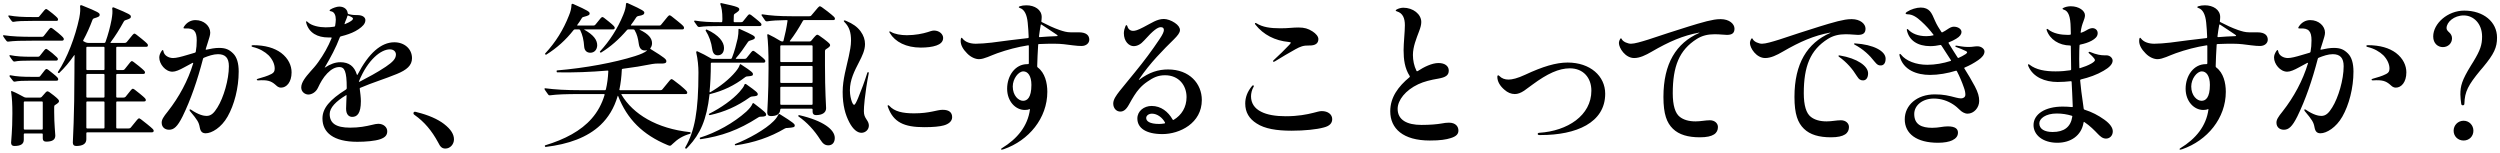 <svg width="622" height="38" viewBox="0 0 622 38" fill="none" xmlns="http://www.w3.org/2000/svg">
<path d="M14.4 17.92C16.72 14.44 18.72 9.2 19.72 4.48C20 3 20 2.28 19.92 1.56C19.92 1.4 20.04 1.28 20.12 1.28C20.2 1.28 20.24 1.28 20.44 1.36C24.52 3 24.8 3.24 24.8 3.68C24.8 4.04 24.64 4.2 23.4 4.56C23.16 4.64 23.08 4.72 23 4.96C22.36 6.68 21.6 8.4 20.72 10C20.64 10.16 20.68 10.24 20.8 10.28L21.36 10.56C21.6 10.64 21.76 10.68 22 10.68H25.96C26.08 10.68 26.2 10.6 26.24 10.48C26.92 8.56 27.4 6.76 27.76 4.88C27.96 3.68 28.04 2.96 27.92 2.08C27.92 1.88 28.08 1.8 28.28 1.84C32.28 3.48 32.56 3.72 32.56 4.12C32.56 4.48 32.44 4.64 31.16 5.04C30.96 5.12 30.92 5.16 30.8 5.36C29.72 7.32 28.72 8.92 27.52 10.52C27.44 10.64 27.48 10.68 27.6 10.68H31C31.2 10.68 31.36 10.64 31.52 10.48C33.04 8.56 33.24 8.36 33.44 8.36C33.64 8.36 33.88 8.56 35.28 9.68C36.68 10.84 36.8 11 36.8 11.24C36.8 11.52 36.68 11.64 36.4 11.64H29.12C29 11.64 28.92 11.72 28.92 11.84V17.24C28.92 17.36 29 17.44 29.12 17.44H30.48C30.72 17.44 30.84 17.4 31 17.24C32.44 15.4 32.6 15.2 32.8 15.2C33 15.2 33.24 15.4 34.56 16.44C35.92 17.56 36.08 17.76 36.08 18C36.08 18.28 35.92 18.4 35.64 18.4H29.12C29 18.4 28.92 18.48 28.92 18.6V24.08C28.92 24.2 29 24.28 29.12 24.28H30.68C30.92 24.28 31.08 24.24 31.24 24.08C32.68 22.24 32.84 22.08 33.04 22.08C33.24 22.08 33.48 22.24 34.8 23.32C36.16 24.44 36.28 24.6 36.28 24.88C36.28 25.12 36.16 25.24 35.84 25.24H29.12C29 25.24 28.92 25.32 28.92 25.44V31.76C28.92 31.88 29 31.96 29.12 31.96H31.96C32.2 31.96 32.36 31.92 32.52 31.76C34.2 29.64 34.4 29.44 34.6 29.44C34.76 29.44 35.08 29.64 36.6 30.88C38.08 32.08 38.24 32.28 38.24 32.52C38.24 32.8 38.08 32.92 37.8 32.92H21.68C21.56 32.92 21.48 33 21.48 33.12V34.64C21.48 35.76 20.6 36.32 18.96 36.32C18.4 36.32 18.12 36.04 18.12 35.48C18.12 34.92 18.52 28.92 18.52 17.84C18.52 16.6 18.52 15.16 18.56 13.76C18.56 13.68 18.48 13.68 18.44 13.76C17.32 15.4 16.04 16.92 14.72 18.16C14.6 18.28 14.32 18.04 14.4 17.92ZM26 25.44C26 25.32 25.92 25.24 25.8 25.24H21.68C21.56 25.24 21.48 25.32 21.48 25.44V31.76C21.48 31.88 21.56 31.96 21.68 31.96H25.8C25.92 31.96 26 31.88 26 31.76V25.44ZM26 18.6C26 18.48 25.92 18.4 25.8 18.4H21.68C21.56 18.4 21.48 18.48 21.48 18.6V24.08C21.48 24.2 21.56 24.28 21.68 24.28H25.8C25.92 24.28 26 24.2 26 24.08V18.6ZM21.68 11.64C21.56 11.64 21.48 11.72 21.48 11.84V17.24C21.48 17.36 21.56 17.44 21.68 17.44H25.8C25.92 17.44 26 17.36 26 17.24V11.84C26 11.72 25.92 11.64 25.8 11.64H21.68ZM2.4 19.04C2.32 18.84 2.4 18.72 2.56 18.72C4.16 19.04 5.68 19.12 7.84 19.12H9.52C9.76 19.12 9.88 19.12 10.04 18.88C11.2 17.36 11.36 17.16 11.56 17.16C11.76 17.16 12.04 17.36 13.16 18.28C14.36 19.24 14.48 19.44 14.48 19.72C14.48 19.96 14.36 20.08 14.04 20.08H7.84C5.68 20.08 4.56 20.12 3.64 20.32C3.44 20.32 3.36 20.28 3.24 20.12C2.92 19.72 2.72 19.44 2.4 19.04ZM9.4 14.12C9.64 14.12 9.76 14.08 9.92 13.88C11.08 12.36 11.28 12.16 11.48 12.16C11.64 12.16 11.92 12.36 13.04 13.24C14.24 14.28 14.4 14.44 14.4 14.68C14.4 14.96 14.24 15.08 13.96 15.08H7.84C5.68 15.08 4.52 15.12 3.6 15.32C3.4 15.32 3.32 15.28 3.2 15.12C2.88 14.72 2.68 14.44 2.4 14C2.28 13.84 2.36 13.72 2.52 13.72C4.12 14.04 5.68 14.12 7.84 14.12H9.4ZM10.44 9.16C10.68 9.16 10.76 9.12 10.92 8.92C12.28 7.12 12.48 6.92 12.68 6.92C12.88 6.92 13.16 7.12 14.44 8.16C15.72 9.24 15.88 9.48 15.88 9.72C15.88 9.96 15.72 10.12 15.44 10.12H8.4C5.16 10.12 3.52 10.16 2 10.36C1.8 10.36 1.72 10.32 1.6 10.16C1.28 9.76 1.08 9.48 0.88 9.16C0.8 9.04 0.76 8.96 0.76 8.88C0.76 8.8 0.8 8.76 0.92 8.76C3.08 9.08 5.16 9.16 8.4 9.16H10.44ZM9.32 4.24C9.56 4.24 9.68 4.24 9.8 4.04C11.08 2.44 11.28 2.24 11.48 2.24C11.64 2.24 11.92 2.44 13.08 3.36C14.32 4.4 14.44 4.56 14.44 4.84C14.44 5.08 14.32 5.2 14.04 5.2H8.08C5.68 5.2 4.4 5.24 3.32 5.44C3.12 5.44 3.04 5.4 2.92 5.24C2.6 4.84 2.4 4.56 2.12 4.12C2 3.96 2.08 3.84 2.24 3.84C4 4.16 5.68 4.24 8.08 4.24H9.32ZM5.92 34.76C5.92 35.84 5.16 36.32 3.56 36.32C3.04 36.32 2.76 36.04 2.76 35.52C2.76 34.96 3.08 32.64 3.08 28.2C3.08 25.92 3 24.56 2.76 22.8C2.76 22.68 2.84 22.6 3 22.68C4.12 23.12 4.92 23.6 5.92 24.12C6.12 24.24 6.28 24.28 6.52 24.28H9.92C10.16 24.28 10.24 24.24 10.4 24.08C11.36 22.92 11.6 22.72 11.8 22.72C12 22.72 12.36 22.92 13.4 23.76C14.48 24.64 14.68 24.88 14.68 25.16C14.68 25.44 14.48 25.64 13.72 26.12C13.52 26.24 13.48 26.36 13.48 26.6V27.88C13.48 30.92 13.76 33.16 13.76 33.72C13.76 34.76 13.04 35.24 11.48 35.24C10.92 35.24 10.64 34.96 10.64 34.44V33.4C10.64 33.28 10.56 33.2 10.44 33.2H6.12C6 33.2 5.92 33.28 5.92 33.4V34.76ZM6.12 25.24C6 25.24 5.92 25.32 5.92 25.44V32.04C5.92 32.16 6 32.24 6.12 32.24H10.44C10.56 32.24 10.64 32.16 10.64 32.04V25.44C10.64 25.32 10.56 25.24 10.44 25.24H6.12ZM48.467 13.12C48.587 13.08 48.667 13.04 48.707 12.88C48.867 12.04 48.947 11.04 48.947 10.04C48.947 7.8 48.267 6.96 46.107 7.08C45.587 7.12 45.547 6.96 45.827 6.56C46.467 5.6 47.467 5 48.627 5C50.747 5 52.307 6.48 52.307 8.12C52.307 8.8 52.027 9.48 51.707 10.56C51.547 11.08 51.347 11.68 51.187 12.2C51.147 12.32 51.227 12.4 51.347 12.36C52.427 12.12 53.507 11.92 54.467 11.92C56.147 11.92 57.027 12.32 58.027 13.32C58.947 14.24 59.387 15.76 59.387 17.8C59.387 21.92 58.267 26.12 56.627 29C55.067 31.76 52.667 33.16 51.187 33.16C50.427 33.16 49.907 32.84 49.707 31.72C49.467 30.4 49.147 29.88 47.267 27.64C47.027 27.32 47.187 27.08 47.507 27.28C49.427 28.6 50.707 28.84 51.387 28.84C52.547 28.84 53.267 28.08 54.107 26.72C55.627 24.28 56.947 19.84 56.947 16.48C56.947 14.4 56.067 13.48 54.227 13.48C53.107 13.48 51.827 13.92 50.747 14.36C50.587 14.44 50.547 14.48 50.507 14.64C49.147 19.88 47.467 24.8 45.427 28.96C44.147 31.52 43.267 32.28 42.067 32.28C41.027 32.28 40.227 31.64 40.227 30.52C40.227 29.8 40.587 29.16 41.787 27.68C44.547 24.16 46.787 20.04 48.067 15.76C48.107 15.64 47.987 15.6 47.907 15.64C47.227 16 46.547 16.36 45.827 16.76C44.667 17.4 43.667 17.84 42.907 17.84C41.147 17.84 39.627 15.92 39.627 14.32C39.627 13.76 39.827 13.28 40.187 12.72C40.427 12.36 40.587 12.32 40.667 12.76C40.827 13.8 41.947 14.44 43.067 14.44C43.867 14.44 45.107 14.12 46.427 13.72C47.107 13.52 47.787 13.32 48.467 13.12ZM62.867 11.68C62.467 11.6 62.507 11.24 62.907 11.24C66.067 11.24 68.307 11.96 69.947 13.16C71.787 14.56 72.547 16.36 72.547 18C72.547 20.48 71.267 21.8 69.947 21.8C69.187 21.8 68.907 21.4 68.427 21C67.427 20.16 66.547 19.84 64.227 20C63.827 20.04 63.747 19.72 64.147 19.6C65.387 19.24 66.467 18.96 67.547 18.4C68.147 18.08 68.347 17.72 68.347 17.04C68.347 16 67.827 14.8 66.827 13.76C65.907 12.88 64.587 12.08 62.867 11.68ZM89.507 22.12C89.627 23 89.787 24.28 89.787 25.16C89.787 28.28 88.827 29.08 87.627 29.08C86.907 29.08 86.107 28.6 86.107 27.04C86.107 25.88 86.227 24.56 86.227 23.76C86.227 23.68 86.187 23.64 86.107 23.68C83.587 25.2 82.027 26.8 82.027 28.36C82.027 30.64 83.547 31.76 87.107 31.76C89.387 31.76 90.987 31.44 92.667 31.04C93.107 30.92 93.707 30.8 94.107 30.8C95.507 30.8 96.347 31.72 96.347 32.64C96.347 33.64 95.827 34.2 94.587 34.64C93.307 35.08 90.987 35.28 88.907 35.28C82.947 35.28 80.227 32.96 80.227 29.48C80.227 26.96 81.987 24.84 86.067 22.28C86.187 22.2 86.267 22.08 86.267 21.96V21.8C86.267 17.76 85.707 16.68 84.467 16.68C83.427 16.68 82.427 17.2 81.427 18.24C80.387 19.32 79.707 20.56 79.107 21.84C78.587 22.96 77.547 23.52 76.707 23.52C75.947 23.52 74.947 22.92 74.947 21.76C74.947 20.52 75.987 19.2 77.227 17.8C77.907 17.04 78.507 16.4 79.187 15.44C80.507 13.6 81.627 11.64 82.507 9.48C82.547 9.4 82.507 9.32 82.387 9.32H81.667C79.067 9.32 76.867 8.24 76.187 5.68C76.067 5.28 76.267 5.16 76.507 5.44C77.467 6.44 79.547 6.8 80.987 6.8C81.667 6.8 82.427 6.76 83.147 6.64C83.307 6.6 83.347 6.56 83.387 6.4C83.467 5.88 83.547 5.28 83.547 4.88C83.547 3.88 83.227 2.92 82.307 2.8C81.947 2.76 81.867 2.56 82.267 2.32C82.787 2 83.787 1.64 84.387 1.64C85.707 1.64 86.427 2.4 86.507 3.28C86.547 3.44 86.627 3.48 86.747 3.52C87.987 3.8 88.227 3.72 89.107 3.76C90.227 3.8 90.907 4.32 90.907 5C90.907 5.92 90.187 6.6 89.187 7.28C88.187 7.96 87.067 8.4 85.867 8.76C85.507 8.88 85.147 8.96 84.827 9.04C84.667 9.08 84.587 9.16 84.547 9.28C83.587 11.84 82.227 14.36 80.827 16.72C80.747 16.84 80.787 16.84 80.867 16.8C82.187 15.92 83.467 15.48 84.667 15.48C86.827 15.48 88.147 16.48 88.787 18.56C88.827 18.68 88.907 18.68 88.947 18.6C91.707 13.24 94.827 10.52 98.107 10.52C100.627 10.52 102.507 12.16 102.507 14.48C102.507 16.28 101.187 17.4 98.747 18.4C95.747 19.64 92.627 20.56 89.667 21.84C89.507 21.92 89.467 21.96 89.507 22.12ZM89.427 20.36C91.547 19.24 93.787 18.08 95.987 16.6C97.707 15.44 98.507 14.6 98.507 13.56C98.507 12.92 98.027 12.28 96.987 12.28C94.827 12.28 91.507 14.8 89.307 20.24C89.267 20.36 89.347 20.4 89.427 20.36ZM86.427 4C86.267 4.64 85.947 5.16 85.747 5.84C85.707 5.96 85.707 6.04 85.827 6C86.467 5.76 87.147 5.4 87.587 5.04C87.747 4.88 87.827 4.76 87.827 4.64C87.827 4.4 87.467 4.2 86.667 3.88C86.547 3.84 86.467 3.84 86.427 4ZM102.867 28.16C102.867 27.96 103.027 27.8 103.227 27.8C103.427 27.8 103.587 27.88 103.747 27.92C106.547 28.6 108.907 29.64 110.467 30.84C112.227 32.2 112.947 33.44 112.947 34.68C112.947 35.92 111.987 36.96 110.827 36.96C110.027 36.96 109.547 36.6 108.987 35.4C107.427 32.52 105.587 30.32 103.147 28.6C102.987 28.52 102.867 28.36 102.867 28.16ZM149.267 12.8C151.667 10.2 153.627 7.2 155.067 3.68C155.507 2.6 155.707 1.84 155.747 0.96C155.787 0.8 155.867 0.72 155.947 0.72C156.027 0.72 156.147 0.76 156.387 0.88C160.027 2.52 160.307 2.8 160.307 3.16C160.307 3.52 160.067 3.8 158.747 4C158.507 4.08 158.427 4.12 158.267 4.36C157.867 5 157.427 5.6 156.987 6.2C156.907 6.32 156.947 6.36 157.067 6.36H164.027C164.267 6.36 164.347 6.32 164.507 6.12C166.187 4 166.387 3.8 166.587 3.8C166.787 3.8 167.067 4 168.627 5.28C170.067 6.44 170.187 6.64 170.187 6.92C170.187 7.16 170.067 7.32 169.747 7.32H159.187C159.107 7.32 159.067 7.36 159.147 7.4C161.347 8.44 162.227 9.52 162.227 10.76C162.227 11.24 162.067 11.68 161.827 11.96C161.747 12.04 161.747 12.12 161.867 12.2C165.507 14.44 165.787 14.76 165.787 15.24C165.787 15.68 165.507 15.88 163.827 15.8C163.267 15.8 162.827 15.84 162.307 15.92C159.907 16.4 157.427 16.8 154.907 17.12C154.747 17.16 154.707 17.2 154.707 17.36C154.627 19.12 154.427 20.76 154.107 22.28C154.067 22.4 154.147 22.44 154.267 22.44H164.307C164.547 22.44 164.667 22.4 164.827 22.2C166.707 19.88 166.867 19.68 167.067 19.68C167.267 19.68 167.547 19.88 169.227 21.2C170.787 22.52 170.987 22.76 170.987 23.04C170.987 23.28 170.867 23.4 170.547 23.4H154.707C154.627 23.4 154.547 23.44 154.627 23.56C157.507 28.4 163.387 32 171.707 32.88C171.787 32.92 171.827 32.96 171.827 33.08C171.827 33.16 171.787 33.24 171.707 33.28C169.867 33.8 168.627 34.56 167.307 35.84C166.787 36.36 166.747 36.36 166.067 36.08C159.907 33.52 156.027 29.64 153.787 23.88C153.747 23.76 153.707 23.8 153.667 23.92C152.787 26.92 151.347 29.24 149.427 31.08C146.147 34.2 141.427 35.88 135.747 36.56C135.587 36.56 135.467 36.2 135.627 36.16C140.507 34.68 144.547 32.56 147.227 29.48C148.667 27.84 149.747 25.88 150.427 23.6C150.467 23.48 150.387 23.4 150.267 23.4H144.627C140.627 23.4 138.627 23.48 136.787 23.72C136.587 23.72 136.507 23.68 136.387 23.52L135.787 22.68C135.507 22.28 135.467 22.2 135.467 22.12C135.467 22 135.507 21.96 135.627 21.96C138.147 22.28 140.627 22.44 144.627 22.44H150.507C150.627 22.44 150.707 22.4 150.747 22.24C151.067 20.88 151.267 19.4 151.347 17.72C151.347 17.56 151.307 17.56 151.147 17.56C146.947 17.92 142.707 18.08 138.627 18C138.467 18 138.427 17.52 138.587 17.52C145.707 16.92 152.907 15.56 157.987 13.96C159.507 13.48 160.347 13.08 160.907 12.64C160.987 12.56 160.947 12.48 160.867 12.52C160.707 12.56 160.587 12.56 160.427 12.56C159.627 12.56 159.107 12.04 158.947 11C158.747 9.56 158.507 8.56 157.907 7.52C157.827 7.36 157.707 7.32 157.547 7.32H156.307C156.187 7.32 156.107 7.36 155.987 7.48C154.027 9.76 151.907 11.64 149.547 13.08C149.427 13.16 149.147 12.92 149.267 12.8ZM135.627 13.32C138.267 10.48 140.187 7.36 141.547 3.88C141.987 2.84 142.147 2.08 142.187 1.2C142.187 1 142.347 0.92 142.547 0.96C146.427 2.68 146.707 2.96 146.707 3.36C146.707 3.68 146.507 3.88 145.227 4.2C144.987 4.24 144.907 4.28 144.747 4.52C144.387 5.12 144.027 5.68 143.627 6.2C143.547 6.32 143.587 6.36 143.707 6.36H147.627C147.867 6.36 147.947 6.32 148.147 6.12C149.467 4.44 149.667 4.24 149.867 4.24C150.067 4.24 150.267 4.4 151.507 5.4C152.787 6.44 152.947 6.68 152.947 6.92C152.947 7.16 152.787 7.32 152.507 7.32H145.387C145.307 7.32 145.307 7.36 145.387 7.4C147.667 8.68 148.587 9.92 148.587 11.28C148.547 12.4 147.867 13.12 146.867 13.12C146.067 13.12 145.427 12.64 145.347 11.64C145.227 9.92 144.947 8.72 144.347 7.48C144.307 7.4 144.187 7.32 144.067 7.32H143.027C142.907 7.32 142.787 7.36 142.707 7.48C140.747 9.96 138.587 11.92 135.907 13.6C135.787 13.68 135.507 13.44 135.627 13.32ZM182.894 35.84C186.214 34.56 190.454 32.2 192.494 30.12C193.054 29.56 193.374 29.08 193.654 28.52C193.694 28.4 193.854 28.32 194.014 28.4C197.494 30.56 197.734 30.88 197.734 31.2C197.734 31.64 197.494 31.72 195.894 31.84C195.654 31.84 195.534 31.84 195.294 31.96C191.574 34.16 187.534 35.52 183.014 36.16C182.854 36.2 182.734 35.92 182.894 35.84ZM174.174 34.24C178.174 33 182.534 30.6 185.694 27.76C186.494 27 187.014 26.36 187.214 25.8C187.294 25.64 187.414 25.6 187.574 25.72C190.414 27.88 190.614 28.12 190.614 28.52C190.614 28.84 190.374 29.04 189.174 29.04C188.974 29.04 188.814 29.08 188.614 29.24C183.694 32.4 179.454 33.88 174.294 34.64C174.134 34.68 174.014 34.28 174.174 34.24ZM183.974 22.88C184.654 22.08 185.054 21.6 185.214 21.08C185.254 20.88 185.454 20.84 185.614 20.92C188.334 22.84 188.534 23.08 188.534 23.48C188.534 23.76 188.334 23.92 187.174 24C186.934 24 186.774 24.08 186.574 24.2C183.454 26.44 180.174 27.88 176.614 28.64C176.454 28.68 176.254 28.4 176.414 28.32C179.454 26.8 182.294 24.76 183.974 22.88ZM177.054 15.6C176.934 15.6 176.854 15.64 176.854 15.8C176.854 18.48 176.734 20.84 176.534 22.88C176.534 22.96 176.614 23 176.694 22.96C179.134 21.56 181.494 19.68 183.014 17.84C183.574 17.16 183.894 16.64 184.054 16.12C184.094 15.96 184.254 15.92 184.374 16.04C187.134 17.84 187.334 18.08 187.334 18.48C187.334 18.8 187.134 18.92 186.014 19C185.814 19 185.614 19.04 185.454 19.16C182.654 21.32 179.894 22.6 176.694 23.4C176.614 23.4 176.534 23.4 176.534 23.48C175.814 29.88 174.174 33.32 171.374 36.36C170.814 36.96 170.774 37 170.694 37C170.574 37 170.454 36.88 170.454 36.8C170.454 36.72 170.494 36.68 170.574 36.52C172.814 32.56 173.774 27.8 173.774 18.04C173.774 16.52 173.614 14.76 173.214 13C173.214 12.8 173.334 12.72 173.494 12.76C174.654 13.28 175.734 13.84 176.814 14.48C176.974 14.6 177.134 14.64 177.374 14.64H181.814C181.934 14.64 182.054 14.56 182.094 14.44C182.774 12.72 183.214 10.96 183.534 9.56C183.694 8.72 183.734 8.08 183.734 7.4C183.694 7.2 183.854 7.12 184.014 7.2C187.574 8.8 187.814 9 187.814 9.36C187.814 9.68 187.614 9.8 186.534 10.12C186.294 10.2 186.214 10.28 186.094 10.44C185.094 11.96 184.094 13.36 183.094 14.48C183.014 14.56 183.054 14.64 183.174 14.64H185.254C185.494 14.64 185.614 14.6 185.774 14.4C186.974 12.84 187.174 12.64 187.374 12.64C187.574 12.64 187.854 12.84 188.974 13.72C190.254 14.72 190.414 14.96 190.414 15.2C190.414 15.44 190.254 15.6 189.974 15.6H177.054ZM207.734 4.64C207.734 4.88 207.614 5 207.294 5H200.054C199.894 5 199.814 5.08 199.774 5.16C198.654 7.16 197.654 8.72 196.534 10.16C196.454 10.28 196.494 10.32 196.614 10.32H201.374C201.614 10.32 201.694 10.28 201.854 10.12C202.894 8.84 203.134 8.64 203.334 8.64C203.534 8.64 203.854 8.84 204.974 9.68C206.374 10.76 206.534 10.96 206.534 11.24C206.534 11.48 206.374 11.72 205.454 12.28C205.294 12.4 205.254 12.52 205.254 12.76V16.28C205.254 22.72 205.534 26.36 205.534 26.92C205.534 28 204.614 28.64 203.014 28.64C202.454 28.64 202.174 28.32 202.174 27.8V27.24C202.174 27.12 202.094 27.04 201.974 27.04H194.334C194.214 27.04 194.134 27.12 194.134 27.24C194.054 28.44 193.214 28.88 191.774 28.88C191.174 28.88 190.894 28.56 190.894 28C190.894 27.48 191.214 23.48 191.214 16.92C191.214 12.56 191.094 10.4 190.894 8.72C190.894 8.56 190.974 8.48 191.134 8.52C192.174 9 193.054 9.52 194.134 10.16C194.334 10.28 194.494 10.32 194.694 10.32C194.854 10.32 194.894 10.28 194.934 10.12C195.334 8.6 195.694 6.88 195.934 5.2C195.974 5.04 195.894 5 195.734 5C193.374 5.04 192.014 5.12 190.814 5.32C190.614 5.32 190.534 5.28 190.374 5.12C190.094 4.72 189.814 4.28 189.494 3.84C189.414 3.68 189.494 3.56 189.654 3.56C191.694 3.88 193.774 4.04 197.054 4.04H201.374C201.614 4.04 201.734 4 201.894 3.8C203.574 1.76 203.774 1.56 203.974 1.56C204.174 1.56 204.494 1.76 205.894 2.84C207.614 4.2 207.734 4.36 207.734 4.64ZM194.134 25.88C194.134 26 194.214 26.08 194.334 26.08H201.974C202.094 26.08 202.174 26 202.174 25.88V21.8C202.174 21.68 202.094 21.6 201.974 21.6H194.334C194.214 21.6 194.134 21.68 194.134 21.8V25.88ZM194.134 20.44C194.134 20.56 194.214 20.64 194.334 20.64H201.974C202.094 20.64 202.174 20.56 202.174 20.44V16.6C202.174 16.48 202.094 16.4 201.974 16.4H194.334C194.214 16.4 194.134 16.48 194.134 16.6V20.44ZM194.334 11.28C194.214 11.28 194.134 11.36 194.134 11.48V15.24C194.134 15.36 194.214 15.44 194.334 15.44H201.974C202.094 15.44 202.174 15.36 202.174 15.24V11.48C202.174 11.36 202.094 11.28 201.974 11.28H194.334ZM198.814 28.64C204.894 30.04 207.694 32.28 207.694 34.32C207.694 35.44 207.094 36.16 206.094 36.16C205.254 36.16 204.734 35.76 204.094 34.76C202.574 32.36 200.774 30.44 198.654 28.96C198.534 28.88 198.654 28.6 198.814 28.64ZM175.854 7.36C178.854 8.72 180.134 10.44 180.134 11.92C180.134 13.12 179.494 13.76 178.574 13.76C177.814 13.76 177.374 13.28 177.214 12.28C176.974 10.48 176.414 8.96 175.574 7.64C175.494 7.52 175.694 7.28 175.854 7.36ZM179.494 5.52C179.654 5.52 179.694 5.44 179.694 5.32L179.734 4.76C179.734 2.92 179.534 1.88 179.214 1C179.214 0.84 179.254 0.76 179.414 0.76C183.734 1.68 183.934 1.88 183.934 2.36C183.934 2.6 183.734 2.84 182.734 3.48C182.614 3.6 182.574 3.68 182.574 3.92C182.574 4.36 182.534 4.84 182.534 5.32C182.534 5.44 182.614 5.52 182.734 5.52H184.374C184.614 5.52 184.734 5.48 184.894 5.28C186.094 3.76 186.254 3.56 186.454 3.56C186.654 3.56 186.974 3.76 187.974 4.6C189.294 5.68 189.454 5.84 189.454 6.12C189.454 6.36 189.294 6.48 189.014 6.48H179.494C176.694 6.48 175.254 6.52 173.974 6.72C173.774 6.72 173.694 6.68 173.534 6.52C173.254 6.12 173.054 5.84 172.734 5.4C172.654 5.24 172.734 5.12 172.894 5.12C174.814 5.44 176.574 5.52 179.494 5.52ZM221.254 26.32C222.534 27.76 224.614 28.2 227.414 28.2C231.414 28.2 233.054 27.32 234.534 27.32C236.174 27.32 236.894 28 236.894 29.16C236.894 30.2 235.974 30.88 234.814 31.2C233.814 31.48 232.214 31.64 229.934 31.64C224.934 31.64 222.254 30.44 220.894 26.56C220.734 26.16 220.974 26.04 221.254 26.32ZM210.094 5.48C209.854 5.24 209.894 5.08 210.134 5.08C210.254 5.08 210.454 5.16 210.614 5.24C212.134 5.88 213.254 6.64 214.094 7.76C214.894 8.84 215.214 9.92 215.214 10.96C215.214 12.52 214.494 13.96 213.734 15.44C212.574 17.68 211.454 19.88 211.454 22.48C211.454 23.68 211.734 24.72 211.934 25.28C212.134 25.84 212.374 26.08 212.494 26.08C212.734 26.08 213.054 25.44 213.494 24.4C214.334 22.36 215.094 20.32 215.774 18.16C215.894 17.76 216.214 17.92 216.134 18.28C215.654 20.72 215.334 22.96 215.134 24.76C214.974 26.12 214.934 27.2 214.934 27.64C214.934 28.64 215.174 29.08 215.614 29.76C215.974 30.28 216.174 30.72 216.174 31.24C216.174 32.28 215.294 33.04 214.334 33.04C213.334 33.04 212.254 32.24 211.294 30.4C210.334 28.56 209.654 26.24 209.654 22.88C209.654 19.76 210.614 16.64 211.174 14.04C211.454 12.76 211.734 11.32 211.734 10.12C211.734 8.08 211.334 6.72 210.094 5.48ZM232.374 7.6C233.734 7.6 234.654 8.52 234.654 9.44C234.654 10.44 233.894 11 232.974 11.32C231.974 11.68 230.574 11.84 229.094 11.84C225.454 11.84 222.734 10.44 221.374 8.2C221.134 7.84 221.294 7.68 221.654 7.92C222.534 8.48 224.134 8.76 225.614 8.76C227.734 8.76 229.614 8.36 230.774 8C231.294 7.84 231.894 7.6 232.374 7.6ZM255.974 15.76V11.44C255.974 11.28 255.934 11.24 255.774 11.28C253.214 11.68 250.614 12.36 248.134 13.24C246.534 13.8 244.854 14.72 243.574 14.72C242.734 14.72 241.574 14.28 240.614 13.28C239.614 12.28 239.014 11.24 239.014 10.2C239.014 9.96 239.054 9.68 239.094 9.56C239.174 9.36 239.294 9.32 239.454 9.56C240.174 10.52 241.494 10.88 242.774 10.88C243.774 10.88 245.414 10.76 246.734 10.6C249.734 10.2 252.814 9.8 255.734 9.48C255.894 9.48 255.934 9.36 255.934 9.24C255.894 7.96 255.814 6.88 255.694 5.64C255.494 3.6 254.854 2.36 253.774 2C253.374 1.88 253.374 1.68 253.734 1.56C254.254 1.4 254.654 1.32 255.374 1.32C257.414 1.32 259.174 2.4 259.174 4.24C259.174 4.6 259.134 5 259.094 5.24C259.054 5.36 259.094 5.44 259.254 5.52C260.574 6.2 262.134 6.96 263.654 7.48C264.614 7.8 265.414 8.04 266.374 8.04H268.414C270.374 8.04 271.014 8.88 271.014 9.88C271.014 10.72 270.254 11.44 269.094 11.44C268.494 11.44 267.894 11.4 266.934 11.28C265.334 11.08 264.134 10.88 262.414 10.88C261.134 10.88 260.094 10.88 258.494 10.96C258.374 10.96 258.294 11 258.294 11.16C258.174 12.96 258.094 14.96 258.054 16.48C258.054 16.6 258.094 16.72 258.214 16.8C259.974 18.12 260.574 20.6 260.574 22.84C260.574 29.4 255.974 34.96 249.734 37.12C249.494 37.2 249.334 37.24 249.254 37.24C249.014 37.24 248.974 37.04 249.254 36.88C253.134 34.52 255.694 31.36 256.254 27.24C256.254 27.16 256.214 27.12 256.134 27.16C255.894 27.28 255.534 27.36 254.974 27.36C252.654 27.36 250.574 25.2 250.574 22.08C250.574 18.84 252.574 15.96 255.574 15.96H255.774C255.894 15.96 255.974 15.88 255.974 15.76ZM258.654 9.24C260.094 9.12 261.494 9.04 262.774 9C263.094 9 263.134 8.96 263.134 8.88C263.134 8.8 263.054 8.72 262.814 8.56C261.654 7.76 260.334 6.92 259.134 6.12C259.014 6.04 258.974 6.08 258.934 6.2C258.774 7.12 258.614 8.08 258.494 9.08C258.494 9.2 258.574 9.24 258.654 9.24ZM254.614 17.76C253.374 17.76 251.974 19.6 251.974 21.52C251.974 23.8 253.414 25.08 254.534 25.08C255.534 25.08 256.614 24.36 256.614 21.12C256.614 18.88 255.734 17.76 254.614 17.76ZM291.974 29.84C294.014 28.64 295.214 26.64 295.214 24.16C295.214 21.24 293.294 18.72 289.854 18.72C288.094 18.72 286.894 19.32 285.454 20.32C284.694 20.84 284.054 21.4 283.454 22.08C282.614 23 281.774 24.4 280.894 26C280.174 27.32 279.494 27.76 278.734 27.76C277.734 27.76 276.974 26.92 276.974 25.76C276.974 24.76 277.694 23.76 278.534 22.68C279.734 21.16 281.174 19.48 282.414 17.92C284.614 15.24 286.614 12.56 288.454 9.8C289.334 8.52 289.574 7.84 289.574 7.48C289.574 7.04 289.374 6.76 288.814 6.76C288.054 6.76 286.974 7.48 284.654 10.08C283.814 11.04 282.934 11.48 282.054 11.48C280.934 11.48 279.614 10.36 279.614 8.24C279.614 7.64 279.854 6.88 280.014 6.52C280.134 6.16 280.374 6.16 280.494 6.52C280.694 7.36 281.374 7.68 281.854 7.68C282.494 7.68 283.014 7.52 284.494 6.76C286.534 5.72 287.854 4.72 289.574 4.72C290.334 4.72 291.414 5.08 292.294 5.68C293.134 6.24 293.574 6.88 293.574 7.48C293.574 8.16 292.974 8.88 292.054 9.8C289.494 12.32 286.134 15.64 283.374 19.76C283.294 19.88 283.334 19.92 283.454 19.84C285.934 17.96 288.214 17.28 290.614 17.28C295.934 17.28 299.014 20.8 299.014 24.88C299.014 30.64 293.534 33.36 289.214 33.36C285.094 33.36 282.974 31.84 282.974 29.48C282.974 27.64 284.614 26.36 286.534 26.36C288.854 26.36 290.654 27.8 291.734 29.72C291.774 29.8 291.854 29.88 291.974 29.84ZM289.854 30.48C289.214 29.28 287.934 28.28 286.614 28.28C285.854 28.28 285.174 28.72 285.174 29.36C285.174 30.12 285.974 30.84 288.414 30.84C288.774 30.84 289.214 30.8 289.694 30.72C289.894 30.68 289.894 30.56 289.854 30.48ZM320.774 11.16C321.054 10.88 321.134 10.72 321.134 10.64C321.134 10.52 321.054 10.48 320.614 10.44C317.214 10.12 314.334 8.64 312.374 6.16C312.174 5.92 312.174 5.72 312.374 5.72C312.454 5.72 312.534 5.76 312.614 5.8C314.134 6.76 316.054 7.04 318.574 7.04C320.534 7.04 321.654 6.84 323.014 6.84C324.574 6.84 325.454 7.12 326.534 7.8C327.414 8.36 328.014 9.08 328.014 9.72C328.014 10.8 327.254 11.36 325.694 11.32C324.294 11.28 323.494 11.6 322.334 12.24C320.654 13.16 318.934 14.2 317.174 15.28C316.854 15.48 316.494 15.32 316.894 14.96C318.334 13.64 319.574 12.44 320.774 11.16ZM311.534 21.36C311.774 21.08 312.094 21.28 311.894 21.6C311.454 22.32 311.254 23.28 311.254 23.96C311.254 25.64 312.094 26.96 313.774 27.8C315.254 28.56 317.334 28.92 319.894 28.92C322.974 28.92 325.134 28.48 326.734 28.08C327.614 27.88 328.214 27.64 328.854 27.64C330.414 27.64 331.454 28.48 331.454 29.64C331.454 30.64 330.814 31.36 329.334 31.72C327.614 32.2 324.574 32.52 321.334 32.52C317.654 32.52 314.654 32.04 312.654 30.72C310.814 29.56 309.814 27.96 309.814 25.76C309.814 24.24 310.334 22.8 311.534 21.36ZM352.414 17.6C352.494 17.76 352.574 17.76 352.734 17.68C354.254 16.68 356.254 15.68 357.894 15.68C359.494 15.68 360.454 16.44 360.454 17.56C360.454 18.76 359.654 19.24 357.854 19.56C355.974 19.88 354.294 20.28 352.854 20.96C349.694 22.44 347.734 24.92 347.734 27.08C347.734 29.84 350.054 31.08 353.654 31.08C355.854 31.08 357.534 30.92 358.694 30.72C359.334 30.6 359.854 30.52 360.494 30.52C362.174 30.52 362.854 31.48 362.854 32.48C362.854 33.32 362.374 33.92 360.934 34.36C359.774 34.72 358.414 34.96 355.734 34.96C349.094 34.96 345.894 32 345.894 27.68C345.894 24.2 347.894 21.52 350.694 19.2C350.774 19.12 350.814 19.04 350.734 18.92C349.494 17 349.214 14.8 349.214 12.48C349.214 10.72 349.534 7.88 349.534 6.28C349.534 4.52 349.014 3.28 347.574 2.84C347.174 2.72 347.134 2.56 347.494 2.36C347.894 2.12 348.614 1.92 349.134 1.92C351.574 1.92 353.614 3.52 353.614 5.48C353.614 6.16 353.414 6.88 353.094 7.72C352.374 9.64 351.534 11.64 351.534 13.68C351.534 15 351.814 16.4 352.414 17.6ZM382.974 33.6C382.454 33.6 382.454 33.08 382.934 33.04C390.014 32.6 395.934 28.72 395.934 22.56C395.934 19.36 393.934 17 390.574 17C387.854 17 384.974 18.32 381.294 21.04C380.534 21.6 379.854 22.12 379.214 22.56C378.374 23.12 377.614 23.4 376.894 23.4C375.974 23.4 375.094 23.04 374.294 22.32C373.254 21.44 372.534 20.32 372.534 19.12C372.534 18.68 372.774 18.64 373.014 18.88C373.614 19.52 374.414 19.8 375.334 19.8C376.214 19.8 377.574 19.48 379.454 18.6C383.814 16.56 387.134 15.56 390.014 15.56C395.654 15.56 399.374 18.92 399.374 23.32C399.374 30.56 392.134 33.6 383.374 33.6H382.974ZM406.582 14.44C404.382 14.44 402.782 11.96 402.782 10.68C402.782 10.4 402.902 10 403.062 9.76C403.262 9.44 403.342 9.44 403.502 9.76C403.822 10.4 405.022 10.88 405.782 10.88C406.702 10.88 408.302 10.4 410.102 9.84C413.262 8.8 416.822 7.6 420.102 6.6C421.622 6.12 423.142 5.68 424.662 5.28C426.022 4.96 426.942 4.76 428.102 4.76C430.262 4.76 431.542 5.96 431.542 7.12C431.542 8.2 430.982 8.68 429.662 8.68C428.862 8.68 428.062 8.52 426.582 8.52C424.862 8.52 423.462 8.88 422.182 9.68C417.782 12.44 416.182 16.52 416.182 23.2C416.182 26.2 416.782 28.2 417.942 29.08C418.862 29.8 420.142 30.2 421.862 30.2C423.142 30.2 424.302 29.92 425.422 29.92C426.622 29.92 427.422 30.68 427.422 31.6C427.422 33.12 426.302 34.16 422.942 34.16C419.982 34.16 417.742 33.52 416.222 32.04C414.702 30.56 413.862 28.44 413.862 24.12C413.862 15.76 417.062 10.72 422.742 8.2C422.862 8.16 422.862 8.08 422.702 8.12C418.782 8.84 415.302 10.32 410.902 12.88C409.462 13.72 407.982 14.44 406.582 14.44ZM439.182 14.44C436.982 14.44 435.382 11.96 435.382 10.68C435.382 10.4 435.502 10 435.662 9.76C435.862 9.44 435.942 9.44 436.102 9.76C436.422 10.4 437.622 10.88 438.382 10.88C439.302 10.88 440.902 10.4 442.702 9.84C445.862 8.8 449.422 7.6 452.702 6.6C454.222 6.12 455.742 5.68 457.262 5.28C458.622 4.96 459.542 4.76 460.702 4.76C462.862 4.76 464.142 5.96 464.142 7.12C464.142 8.2 463.582 8.68 462.262 8.68C461.462 8.68 460.662 8.52 459.182 8.52C457.462 8.52 456.062 8.88 454.782 9.68C450.382 12.44 448.782 16.52 448.782 23.2C448.782 26.2 449.382 28.2 450.542 29.08C451.462 29.8 452.742 30.2 454.462 30.2C455.742 30.2 456.902 29.92 458.022 29.92C459.222 29.92 460.022 30.68 460.022 31.6C460.022 33.12 458.902 34.16 455.542 34.16C452.582 34.16 450.342 33.52 448.822 32.04C447.302 30.56 446.462 28.44 446.462 24.12C446.462 15.76 449.662 10.72 455.342 8.2C455.462 8.16 455.462 8.08 455.302 8.12C451.382 8.84 447.902 10.32 443.502 12.88C442.062 13.72 440.582 14.44 439.182 14.44ZM461.462 11.12C461.142 10.96 461.262 10.8 461.502 10.8H461.582C466.062 11.08 469.142 12.68 469.142 14.6C469.142 15.76 468.622 16.28 467.942 16.28C467.382 16.28 467.102 16.2 466.382 15.32C465.142 13.72 463.582 12.24 461.462 11.12ZM457.742 13.8C462.102 14.52 464.782 16.44 464.782 18.24C464.782 19.32 464.302 20 463.542 20C462.982 20 462.542 19.84 461.982 18.92C460.902 17.16 459.502 15.52 457.542 14.12C457.262 13.92 457.422 13.72 457.742 13.8ZM487.302 14.4C487.862 14.16 488.542 13.8 489.022 13.48C489.262 13.32 489.422 13.16 489.422 13C489.422 12.92 489.302 12.8 489.142 12.72C488.342 12.32 487.422 11.96 486.742 11.72C486.342 11.6 486.422 11.28 486.822 11.36C488.662 11.68 489.022 11.68 490.022 11.68C490.742 11.68 491.262 11.52 491.982 11.52C492.982 11.52 493.742 12.2 493.742 12.8C493.742 13.56 493.182 14.28 492.182 14.96C491.142 15.68 489.982 16.32 488.822 16.8C488.702 16.84 488.662 16.92 488.742 17.04C489.622 18.44 490.542 19.96 491.342 21.48C492.142 23 492.422 24.04 492.422 25.12C492.422 26.8 491.102 28.28 489.542 28.28C488.742 28.28 488.022 27.76 487.662 27.4C487.182 26.92 486.542 26.36 485.982 26C484.582 25.08 482.942 24.52 481.142 24.52C478.382 24.52 476.262 26.16 476.262 28.36C476.262 31 478.102 31.8 480.742 31.8C482.382 31.8 483.382 31.44 484.582 31.44C486.502 31.44 487.142 32.08 487.142 33C487.142 33.88 486.622 34.48 485.702 34.92C484.942 35.28 483.702 35.52 482.182 35.52C476.862 35.52 473.902 33.28 473.902 29.68C473.902 26.2 476.902 23.48 481.382 23.48C483.582 23.48 484.822 23.8 486.662 24.28C487.102 24.4 487.622 24.48 487.902 24.48C488.542 24.48 488.982 24.12 488.982 23.56C488.982 23.08 488.902 22.56 488.622 21.8C488.142 20.4 487.542 19 486.902 17.76C486.822 17.6 486.742 17.56 486.622 17.6C484.582 18.24 482.262 18.64 480.182 18.64C476.982 18.64 473.502 17.48 472.622 13.92C472.582 13.76 472.582 13.68 472.582 13.6C472.582 13.36 472.782 13.32 472.982 13.6C474.222 15.16 476.702 16.12 479.502 16.12C481.462 16.12 483.462 15.76 485.342 15.16C485.422 15.12 485.462 15.08 485.382 14.96C484.622 13.76 483.822 12.52 483.022 11.32C482.942 11.2 482.862 11.16 482.702 11.2C481.982 11.36 481.102 11.48 480.262 11.48C477.142 11.48 474.942 10.08 474.422 7.48C474.382 7.2 474.542 7.12 474.782 7.36C475.662 8.32 477.182 9 479.262 9C479.862 9 480.502 8.92 480.982 8.8C481.102 8.76 481.102 8.72 481.022 8.6C480.102 7.4 479.182 6.36 477.982 5.28C476.902 4.28 475.822 3.56 474.622 3.56C474.062 3.56 473.942 3.28 474.422 2.96C475.462 2.28 476.862 1.88 477.902 1.88C478.942 1.88 479.662 2.24 480.142 2.76C480.622 3.28 481.022 4.2 481.462 5.24C481.862 6.16 482.462 7.12 483.022 7.96C483.102 8.08 483.182 8.08 483.262 8.04C483.742 7.8 484.142 7.56 484.542 7.28C485.022 6.96 485.542 6.64 486.102 6.64C487.182 6.64 488.022 7.24 488.022 7.96C488.022 8.48 487.662 9.08 486.702 9.64C486.182 9.96 485.542 10.28 484.902 10.52C484.782 10.56 484.742 10.64 484.822 10.76C485.542 11.92 486.302 13.16 487.062 14.32C487.142 14.44 487.222 14.44 487.302 14.4ZM518.382 30.52C517.862 33.72 515.222 35.52 511.862 35.52C508.222 35.52 505.942 33.56 505.942 31.12C505.942 28.4 508.822 26.52 513.182 26.52C513.982 26.52 514.702 26.56 515.542 26.64C515.662 26.64 515.702 26.6 515.702 26.52C515.622 24 515.502 22.16 515.422 20.4C515.422 20.24 515.382 20.2 515.222 20.2C514.142 20.32 513.062 20.4 511.942 20.4C508.782 20.4 505.822 19.2 504.662 16.48C504.622 16.4 504.582 16.28 504.582 16.16C504.582 15.96 504.702 15.88 504.982 16.12C506.582 17.36 508.822 17.76 511.422 17.76C512.822 17.76 514.062 17.64 515.102 17.48C515.262 17.44 515.302 17.36 515.302 17.24C515.262 16.16 515.262 12.96 515.222 11.52C515.222 11.36 515.182 11.32 515.022 11.32C512.302 11.28 510.022 9.84 509.222 7.52C509.102 7.2 509.302 7.08 509.542 7.28C510.822 8.36 512.822 8.68 514.422 8.68C514.622 8.68 514.902 8.68 515.062 8.64C515.222 8.6 515.222 8.52 515.222 8.4C515.182 7.76 515.182 7.16 515.182 6.92C515.142 4.12 514.622 2.72 513.462 2.4C513.102 2.28 513.022 2.12 513.382 1.96C513.862 1.72 514.502 1.56 515.222 1.56C517.262 1.56 518.742 2.68 518.742 3.8C518.742 4.28 518.542 4.84 518.342 5.36C518.062 6.08 517.822 6.8 517.662 8.04C517.662 8.16 517.742 8.16 517.862 8.12C518.222 8 518.782 7.76 519.142 7.52C519.582 7.24 520.142 7 520.582 7C521.342 7 521.902 7.52 521.902 8.24C521.902 9.12 521.262 9.64 520.422 10.12C519.542 10.6 518.582 10.88 517.622 11.08C517.422 11.12 517.382 11.16 517.382 11.32C517.342 11.88 517.302 13.16 517.302 14.72C517.302 15 517.302 15.72 517.342 16.8C517.342 16.92 517.382 17 517.502 16.96C518.542 16.64 519.502 16.28 520.342 15.8C520.822 15.52 521.222 15.2 521.222 14.96C521.222 14.8 521.102 14.64 520.982 14.48C520.782 14.2 520.302 13.72 519.782 13.28C519.462 13.04 519.742 12.8 519.982 12.92C521.662 13.64 522.822 13.76 523.462 13.76H524.022C525.062 13.76 525.622 14.52 525.622 15.08C525.622 15.96 524.782 16.8 523.382 17.6C521.702 18.6 519.742 19.28 517.742 19.76C517.582 19.8 517.542 19.88 517.542 20C517.742 21.92 517.902 23.6 518.222 25.56C518.302 26.08 518.382 26.76 518.422 27.04C518.422 27.16 518.502 27.24 518.622 27.28C520.502 27.88 522.022 28.68 523.542 29.76C525.062 30.84 525.662 31.84 525.662 32.68C525.662 33.8 524.862 34.48 523.982 34.48C523.142 34.48 522.582 33.96 522.022 33.4C521.102 32.44 520.022 31.32 518.582 30.36C518.462 30.28 518.422 30.32 518.382 30.52ZM507.382 30.68C507.382 32.12 508.702 32.84 510.702 32.84C513.502 32.84 515.182 31.64 515.582 29.04C515.622 28.88 515.582 28.84 515.462 28.8C514.302 28.44 513.062 28.24 511.702 28.24C508.942 28.24 507.382 29.52 507.382 30.68ZM549.182 15.76V11.44C549.182 11.28 549.142 11.24 548.982 11.28C546.422 11.68 543.822 12.36 541.342 13.24C539.742 13.8 538.062 14.72 536.782 14.72C535.942 14.72 534.782 14.28 533.822 13.28C532.822 12.28 532.222 11.24 532.222 10.2C532.222 9.96 532.262 9.68 532.302 9.56C532.382 9.36 532.502 9.32 532.662 9.56C533.382 10.52 534.702 10.88 535.982 10.88C536.982 10.88 538.622 10.76 539.942 10.6C542.942 10.2 546.022 9.8 548.942 9.48C549.102 9.48 549.142 9.36 549.142 9.24C549.102 7.96 549.022 6.88 548.902 5.64C548.702 3.6 548.062 2.36 546.982 2C546.582 1.88 546.582 1.68 546.942 1.56C547.462 1.4 547.862 1.32 548.582 1.32C550.622 1.32 552.382 2.4 552.382 4.24C552.382 4.6 552.342 5 552.302 5.24C552.262 5.36 552.302 5.44 552.462 5.52C553.782 6.2 555.342 6.96 556.862 7.48C557.822 7.8 558.622 8.04 559.582 8.04H561.622C563.582 8.04 564.222 8.88 564.222 9.88C564.222 10.72 563.462 11.44 562.302 11.44C561.702 11.44 561.102 11.4 560.142 11.28C558.542 11.08 557.342 10.88 555.622 10.88C554.342 10.88 553.302 10.88 551.702 10.96C551.582 10.96 551.502 11 551.502 11.16C551.382 12.96 551.302 14.96 551.262 16.48C551.262 16.6 551.302 16.72 551.422 16.8C553.182 18.12 553.782 20.6 553.782 22.84C553.782 29.4 549.182 34.96 542.942 37.12C542.702 37.2 542.542 37.24 542.462 37.24C542.222 37.24 542.182 37.04 542.462 36.88C546.342 34.52 548.902 31.36 549.462 27.24C549.462 27.16 549.422 27.12 549.342 27.16C549.102 27.28 548.742 27.36 548.182 27.36C545.862 27.36 543.782 25.2 543.782 22.08C543.782 18.84 545.782 15.96 548.782 15.96H548.982C549.102 15.96 549.182 15.88 549.182 15.76ZM551.862 9.24C553.302 9.12 554.702 9.04 555.982 9C556.302 9 556.342 8.96 556.342 8.88C556.342 8.8 556.262 8.72 556.022 8.56C554.862 7.76 553.542 6.92 552.342 6.12C552.222 6.04 552.182 6.08 552.142 6.2C551.982 7.12 551.822 8.08 551.702 9.08C551.702 9.2 551.782 9.24 551.862 9.24ZM547.822 17.76C546.582 17.76 545.182 19.6 545.182 21.52C545.182 23.8 546.622 25.08 547.742 25.08C548.742 25.08 549.822 24.36 549.822 21.12C549.822 18.88 548.942 17.76 547.822 17.76ZM574.622 13.12C574.742 13.08 574.822 13.04 574.862 12.88C575.022 12.04 575.102 11.04 575.102 10.04C575.102 7.8 574.422 6.96 572.262 7.08C571.742 7.12 571.702 6.96 571.982 6.56C572.622 5.6 573.622 5 574.782 5C576.902 5 578.462 6.48 578.462 8.12C578.462 8.8 578.182 9.48 577.862 10.56C577.702 11.08 577.502 11.68 577.342 12.2C577.302 12.32 577.382 12.4 577.502 12.36C578.582 12.12 579.662 11.92 580.622 11.92C582.302 11.92 583.182 12.32 584.182 13.32C585.102 14.24 585.542 15.76 585.542 17.8C585.542 21.92 584.422 26.12 582.782 29C581.222 31.76 578.822 33.16 577.342 33.16C576.582 33.16 576.062 32.84 575.862 31.72C575.622 30.4 575.302 29.88 573.422 27.64C573.182 27.32 573.342 27.08 573.662 27.28C575.582 28.6 576.862 28.84 577.542 28.84C578.702 28.84 579.422 28.08 580.262 26.72C581.782 24.28 583.102 19.84 583.102 16.48C583.102 14.4 582.222 13.48 580.382 13.48C579.262 13.48 577.982 13.92 576.902 14.36C576.742 14.44 576.702 14.48 576.662 14.64C575.302 19.88 573.622 24.8 571.582 28.96C570.302 31.52 569.422 32.28 568.222 32.28C567.182 32.28 566.382 31.64 566.382 30.52C566.382 29.8 566.742 29.16 567.942 27.68C570.702 24.16 572.942 20.04 574.222 15.76C574.262 15.64 574.142 15.6 574.062 15.64C573.382 16 572.702 16.36 571.982 16.76C570.822 17.4 569.822 17.84 569.062 17.84C567.302 17.84 565.782 15.92 565.782 14.32C565.782 13.76 565.982 13.28 566.342 12.72C566.582 12.36 566.742 12.32 566.822 12.76C566.982 13.8 568.102 14.44 569.222 14.44C570.022 14.44 571.262 14.12 572.582 13.72C573.262 13.52 573.942 13.32 574.622 13.12ZM589.022 11.68C588.622 11.6 588.662 11.24 589.062 11.24C592.222 11.24 594.462 11.96 596.102 13.16C597.942 14.56 598.702 16.36 598.702 18C598.702 20.48 597.422 21.8 596.102 21.8C595.342 21.8 595.062 21.4 594.582 21C593.582 20.16 592.702 19.84 590.382 20C589.982 20.04 589.902 19.72 590.302 19.6C591.542 19.24 592.622 18.96 593.702 18.4C594.302 18.08 594.502 17.72 594.502 17.04C594.502 16 593.982 14.8 592.982 13.76C592.062 12.88 590.742 12.08 589.022 11.68ZM612.942 30.04C614.342 30.04 615.382 31.16 615.382 32.52C615.382 33.92 614.342 34.96 612.942 34.96C611.542 34.96 610.462 33.92 610.462 32.52C610.462 31.16 611.542 30.04 612.942 30.04ZM605.382 9.08C605.382 5.84 608.982 2.64 613.102 2.64C617.902 2.64 621.262 5.44 621.262 9.36C621.262 11.8 620.542 13.4 617.782 16.72L617.062 17.56C614.102 21.16 613.222 22.8 613.142 25.76C613.142 26.04 613.022 26.2 612.742 26.2C612.462 26.2 612.382 26.04 612.342 25.76C612.262 25.16 612.142 24.24 612.142 23.52C612.142 21.36 612.502 20 614.782 16.28L615.382 15.32C617.102 12.48 617.542 11.16 617.542 9.08C617.542 5.88 615.422 3.84 612.982 3.84C610.582 3.84 608.702 5.48 608.702 7C608.702 7.4 608.982 7.72 609.342 8.04C609.742 8.4 610.062 8.88 610.062 9.52C610.062 10.8 609.062 11.72 607.782 11.72C606.542 11.72 605.382 10.8 605.382 9.08Z" fill="black"/>
</svg>
